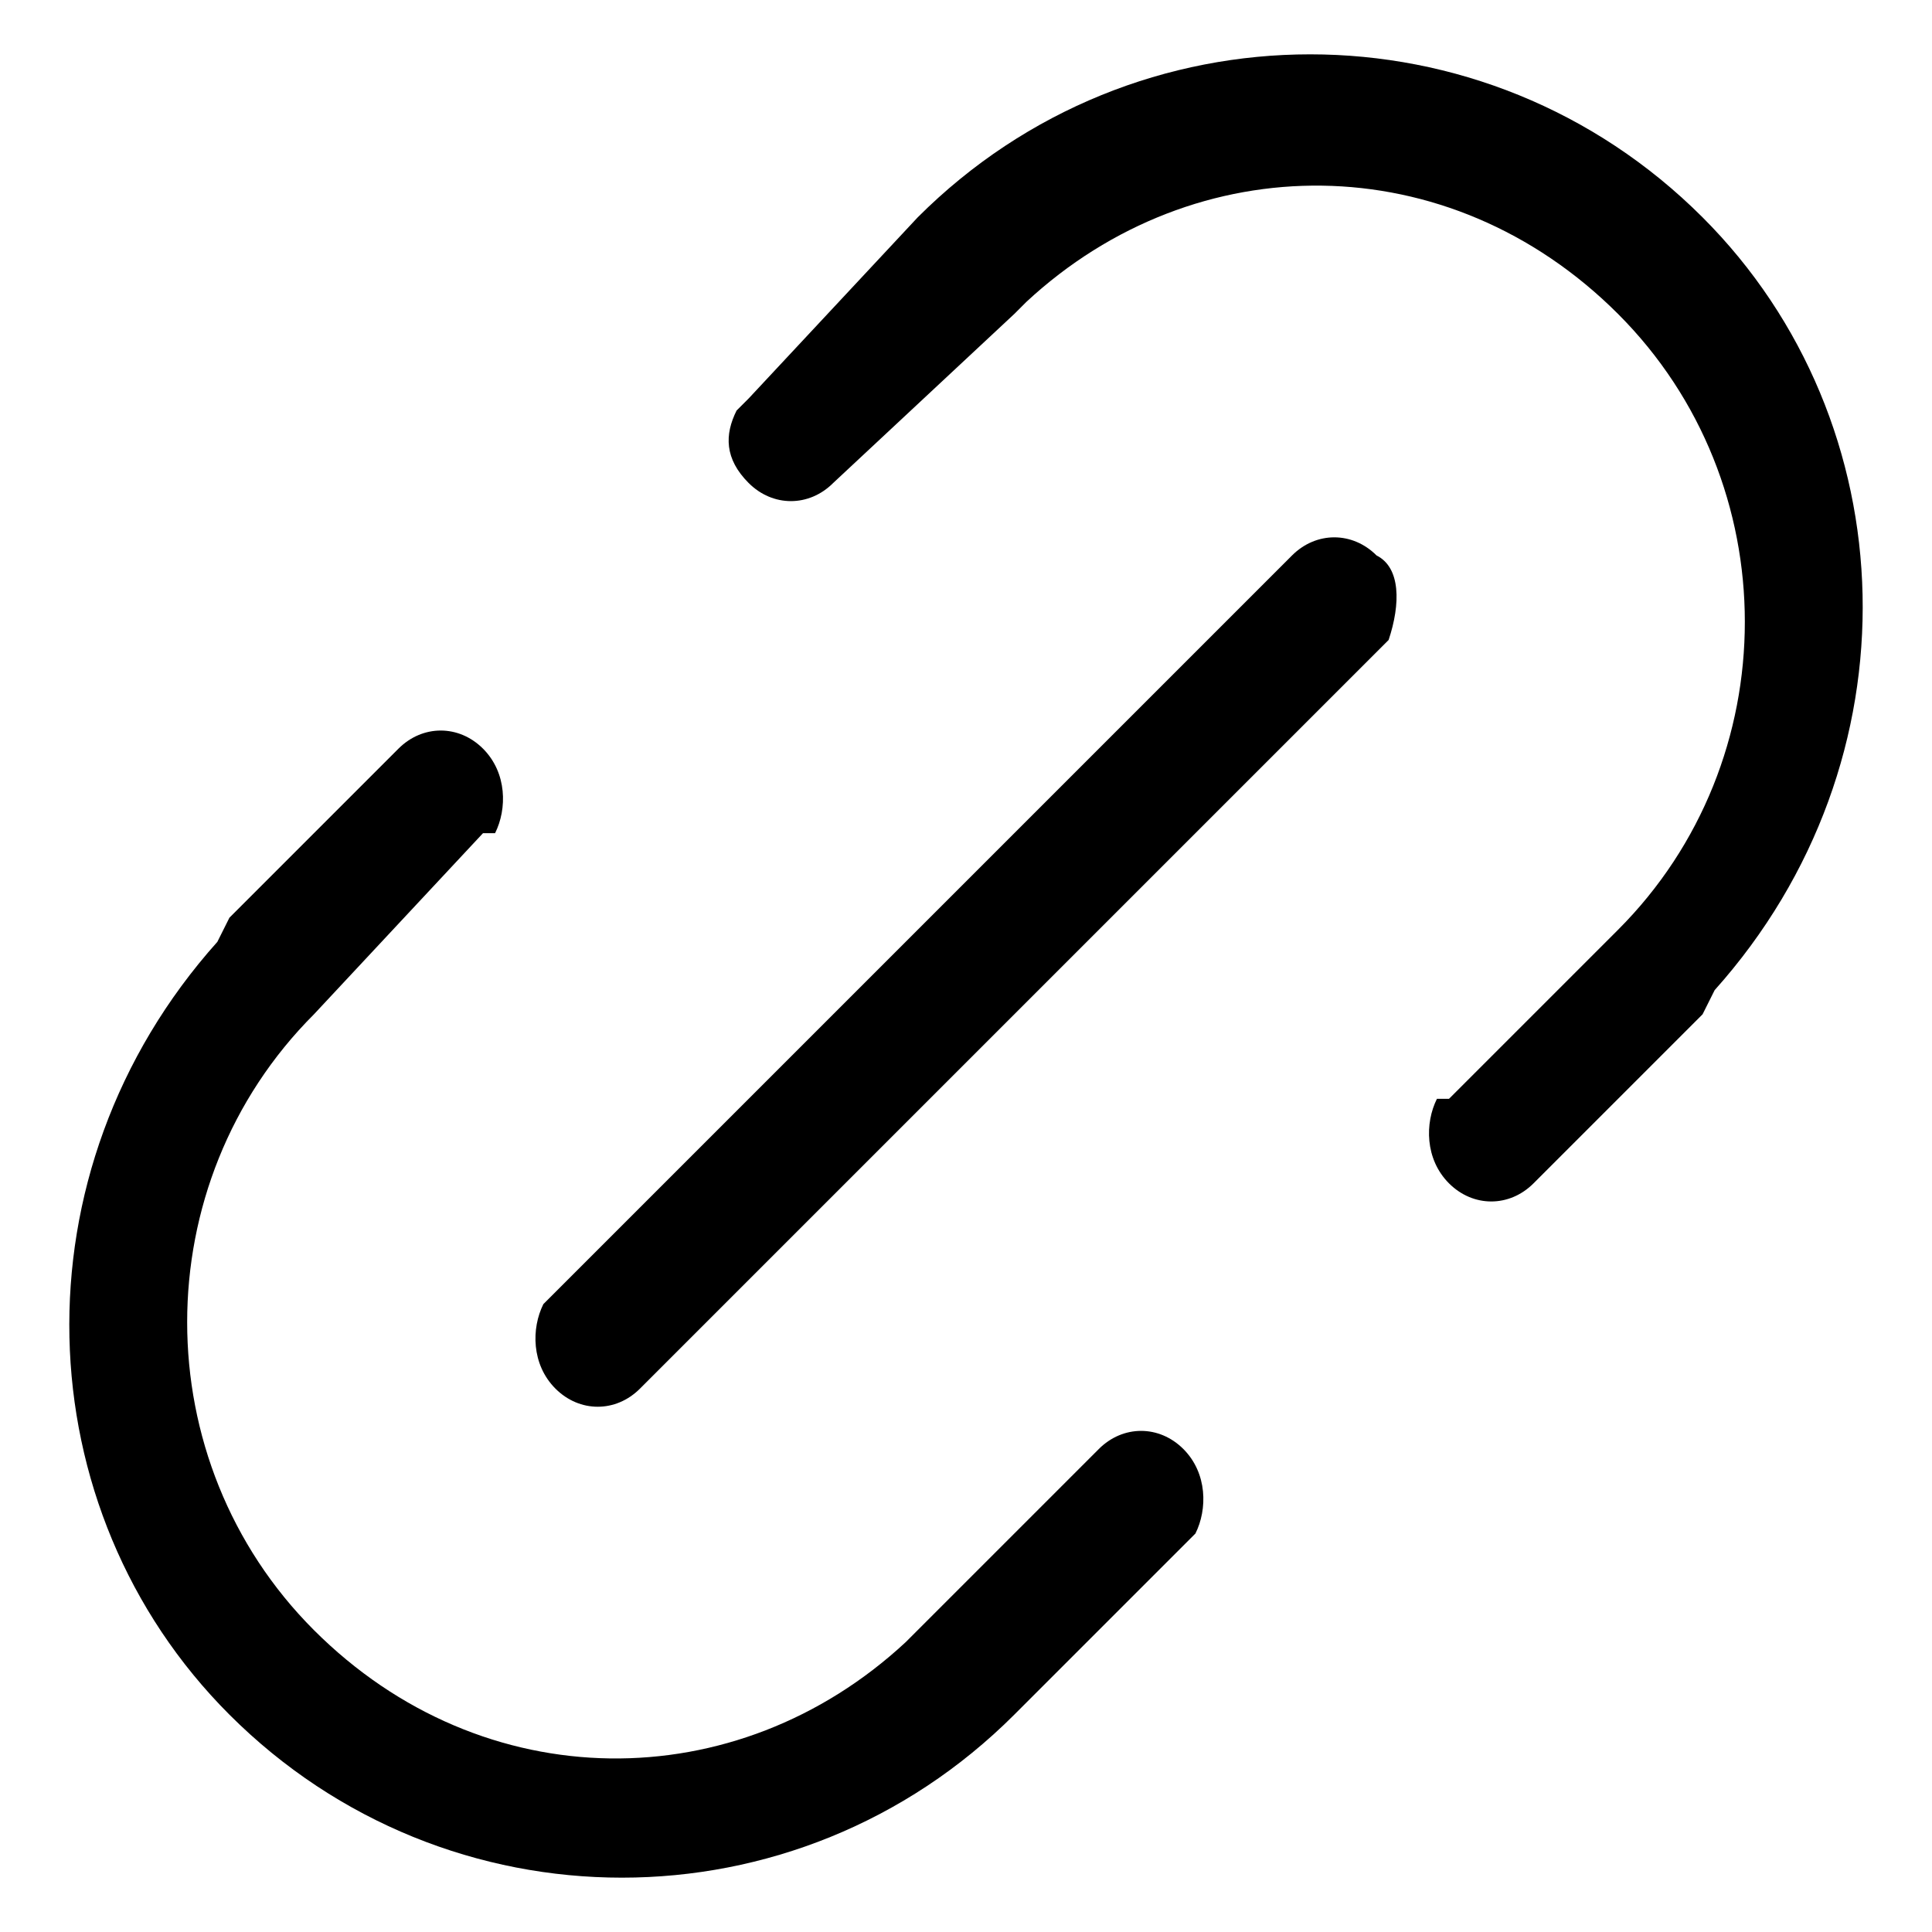 <?xml version="1.0" encoding="utf-8"?>
<!-- 
  Copyright (c) 2022, WSO2 LLC. (http://www.wso2.com). All Rights Reserved.
 
 - This software is the property of WSO2 Inc. and its suppliers, if any.
 - Dissemination of any information or reproduction of any material contained
 - herein is strictly forbidden, unless permitted by WSO2 in accordance with
 - the WSO2 Commercial License available at http://wso2.com/licenses.
 - For specific language governing the permissions and limitations under
 - this license, please see the license as well as any agreement you’ve
 - entered into with WSO2 governing the purchase of this software and any
 - associated services.
 -->
 <svg version="1.1" id="Layer_1" x="0px" y="0px" viewBox="0 0 16 16">
<path class="st0" d="M3.3,6.2C3.5,6,3.8,6,4,6.2c0.2,0.2,0.2,0.5,0.1,0.7L4,6.9L2.6,8.4c-1.4,1.4-1.4,3.7,0,5.1
	c1.4,1.4,3.5,1.4,4.9,0.1l0.1-0.1L9.1,12c0.2-0.2,0.5-0.2,0.7,0c0.2,0.2,0.2,0.5,0.1,0.7l-0.1,0.1l-1.4,1.4c-1.8,1.8-4.7,1.8-6.5,0
	c-1.7-1.7-1.8-4.5-0.1-6.4l0.1-0.2L3.3,6.2z M7.6,1.8c1.8-1.8,4.7-1.8,6.5,0c1.7,1.7,1.8,4.5,0.1,6.4l-0.1,0.2l-1.4,1.4
	c-0.2,0.2-0.5,0.2-0.7,0c-0.2-0.2-0.2-0.5-0.1-0.7L12,9.1l1.4-1.4c1.4-1.4,1.4-3.7,0-5.1c-1.4-1.4-3.5-1.4-4.9-0.1L8.4,2.6L6.9,4
	C6.7,4.2,6.4,4.2,6.2,4C6,3.8,6,3.6,6.1,3.4l0.1-0.1L7.6,1.8z M11.4,4.6c-0.2-0.2-0.5-0.2-0.7,0l-6.1,6.1l-0.1,0.1
	c-0.1,0.2-0.1,0.5,0.1,0.7c0.2,0.2,0.5,0.2,0.7,0l6.1-6.1l0.1-0.1C11.6,5,11.6,4.7,11.4,4.6z"/>
</svg>

